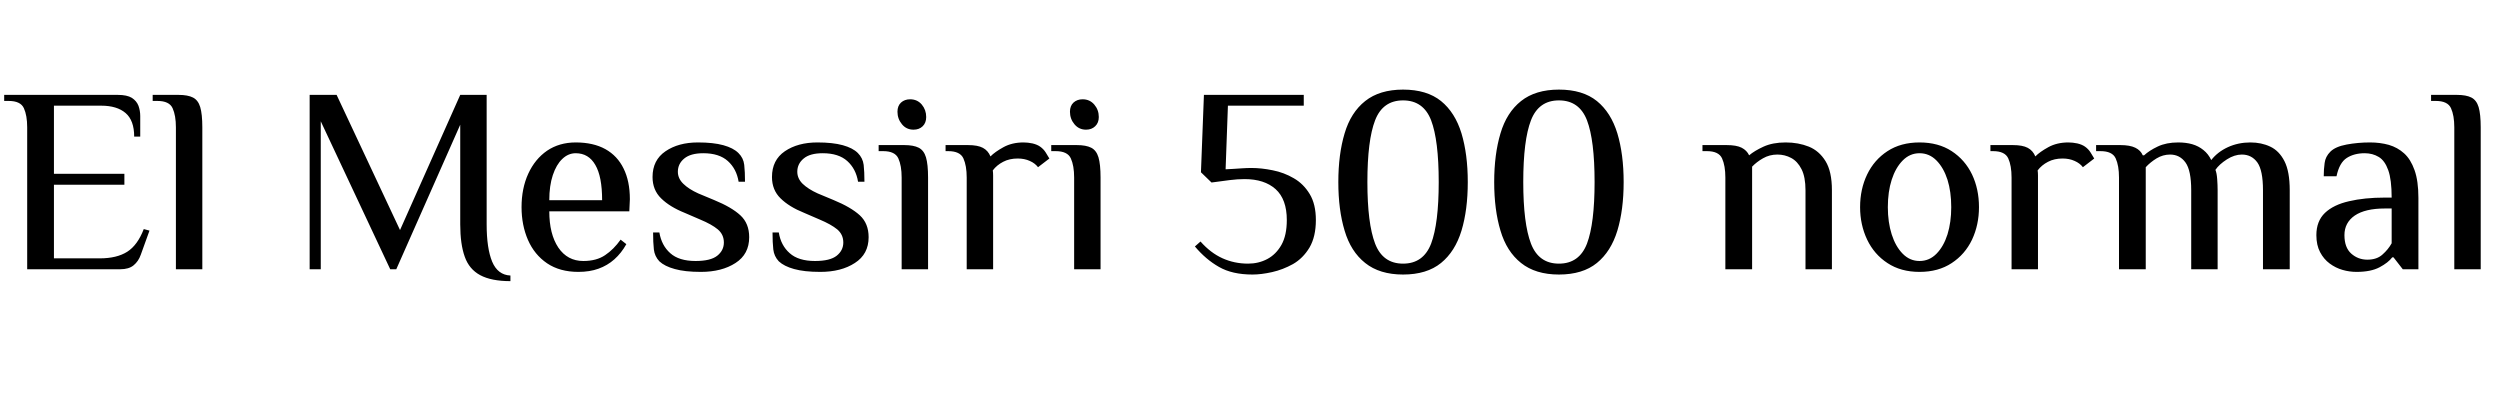 <svg xmlns="http://www.w3.org/2000/svg" xmlns:xlink="http://www.w3.org/1999/xlink" width="227.112" height="37.512"><path fill="black" d="M10.92 24.46L2.47 24.46L2.47 11.57Q2.47 10.49 2.17 9.83Q1.87 9.17 0.79 9.17L0.79 9.17L0.38 9.17L0.38 8.62L10.70 8.62Q11.54 8.62 11.98 8.89Q12.41 9.17 12.58 9.61Q12.74 10.06 12.74 10.54L12.74 10.54L12.74 12.41L12.19 12.41Q12.19 10.94 11.41 10.27Q10.63 9.60 9.19 9.60L9.19 9.60L4.90 9.60L4.90 15.79L11.30 15.79L11.30 16.78L4.90 16.78L4.90 23.47L9.07 23.47Q10.61 23.47 11.56 22.87Q12.50 22.27 13.06 20.81L13.06 20.81L13.58 20.95L12.79 23.14Q12.58 23.74 12.14 24.10Q11.71 24.46 10.92 24.46L10.92 24.46ZM18.38 24.46L15.98 24.46L15.98 11.57Q15.98 10.49 15.68 9.83Q15.38 9.17 14.30 9.17L14.30 9.17L13.87 9.17L13.87 8.62L16.22 8.62Q17.06 8.62 17.53 8.86Q18 9.10 18.19 9.73Q18.38 10.37 18.38 11.57L18.38 11.57L18.38 24.46ZM46.37 25.03L46.37 25.54Q44.64 25.54 43.63 25.00Q42.62 24.46 42.22 23.32Q41.81 22.18 41.81 20.38L41.81 20.38L41.81 11.33L36 24.46L35.45 24.46L29.14 11.02L29.14 24.46L28.13 24.46L28.13 8.62L30.58 8.62L36.34 20.90L41.81 8.62L44.21 8.62L44.21 20.38Q44.21 22.56 44.71 23.77Q45.22 24.98 46.37 25.03L46.37 25.03ZM52.54 24.70L52.54 24.70Q50.86 24.70 49.70 23.92Q48.55 23.14 47.96 21.79Q47.38 20.45 47.38 18.82L47.38 18.82Q47.38 17.11 47.99 15.78Q48.60 14.45 49.70 13.69Q50.81 12.94 52.30 12.94L52.30 12.94Q53.90 12.94 55.00 13.55Q56.09 14.16 56.65 15.31Q57.22 16.46 57.22 18.10L57.22 18.10L57.17 19.20L49.90 19.20Q49.90 21.26 50.72 22.49Q51.55 23.71 52.99 23.71L52.99 23.71Q54.19 23.71 54.97 23.18Q55.75 22.66 56.38 21.77L56.38 21.77L56.90 22.18Q56.45 22.99 55.81 23.56Q55.18 24.12 54.37 24.41Q53.57 24.70 52.54 24.70ZM49.90 18.19L49.90 18.19L54.70 18.19Q54.70 16.03 54.08 14.98Q53.47 13.92 52.30 13.92L52.30 13.92Q51.62 13.92 51.08 14.44Q50.54 14.95 50.22 15.91Q49.90 16.87 49.90 18.19ZM63.67 24.70L63.67 24.70Q62.21 24.70 61.30 24.44Q60.38 24.19 59.90 23.74L59.90 23.74Q59.47 23.28 59.40 22.66Q59.33 22.03 59.33 21.12L59.33 21.12L59.90 21.12Q60.10 22.30 60.89 23.00Q61.68 23.71 63.19 23.71L63.19 23.71Q64.56 23.71 65.16 23.23Q65.76 22.75 65.76 22.03L65.76 22.03Q65.76 21.31 65.21 20.84Q64.66 20.38 63.60 19.94L63.60 19.94L62.21 19.34Q60.84 18.79 60.06 18.02Q59.28 17.26 59.28 16.08L59.28 16.08Q59.28 14.54 60.46 13.74Q61.63 12.94 63.41 12.94L63.41 12.94Q64.80 12.94 65.71 13.19Q66.62 13.44 67.08 13.90L67.08 13.90Q67.54 14.35 67.61 14.98Q67.68 15.60 67.68 16.51L67.68 16.51L67.10 16.51Q66.91 15.34 66.12 14.63Q65.33 13.92 63.89 13.92L63.89 13.92Q62.74 13.92 62.16 14.40Q61.58 14.88 61.58 15.60L61.58 15.60Q61.58 16.22 62.08 16.70Q62.57 17.18 63.43 17.57L63.43 17.57L64.87 18.17Q66.46 18.82 67.26 19.56Q68.06 20.30 68.06 21.55L68.06 21.55Q68.06 23.09 66.82 23.89Q65.57 24.70 63.67 24.70ZM74.52 24.70L74.52 24.70Q73.06 24.70 72.14 24.44Q71.23 24.19 70.75 23.74L70.75 23.74Q70.32 23.28 70.25 22.66Q70.18 22.03 70.18 21.12L70.18 21.12L70.75 21.12Q70.94 22.30 71.74 23.00Q72.53 23.71 74.04 23.71L74.04 23.71Q75.41 23.71 76.01 23.23Q76.61 22.75 76.61 22.03L76.61 22.03Q76.61 21.31 76.06 20.84Q75.50 20.38 74.45 19.94L74.45 19.94L73.06 19.34Q71.69 18.79 70.91 18.02Q70.13 17.26 70.13 16.08L70.13 16.08Q70.13 14.54 71.30 13.74Q72.48 12.94 74.26 12.94L74.26 12.94Q75.65 12.94 76.56 13.19Q77.47 13.44 77.93 13.90L77.93 13.90Q78.38 14.35 78.46 14.98Q78.53 15.60 78.53 16.51L78.53 16.51L77.95 16.51Q77.76 15.34 76.97 14.63Q76.18 13.92 74.74 13.92L74.74 13.92Q73.58 13.92 73.01 14.40Q72.43 14.88 72.43 15.60L72.43 15.60Q72.43 16.22 72.92 16.70Q73.42 17.18 74.28 17.57L74.28 17.57L75.72 18.17Q77.30 18.82 78.11 19.56Q78.91 20.30 78.91 21.55L78.91 21.55Q78.91 23.09 77.66 23.89Q76.42 24.70 74.52 24.70ZM84.31 24.46L81.91 24.46L81.91 16.13Q81.91 15.05 81.61 14.39Q81.31 13.73 80.23 13.73L80.23 13.73L79.82 13.73L79.82 13.18L82.15 13.18Q82.99 13.18 83.46 13.42Q83.93 13.66 84.12 14.29Q84.31 14.93 84.31 16.13L84.31 16.13L84.31 24.46ZM82.99 11.78L82.99 11.78Q82.34 11.78 81.94 11.29Q81.53 10.80 81.53 10.15L81.53 10.15Q81.53 9.62 81.85 9.32Q82.18 9.02 82.68 9.02L82.68 9.02Q83.33 9.02 83.74 9.50Q84.14 9.98 84.14 10.63L84.14 10.63Q84.14 11.16 83.82 11.47Q83.50 11.78 82.99 11.78ZM90.22 24.46L87.82 24.46L87.82 16.13Q87.82 15.05 87.52 14.39Q87.22 13.73 86.14 13.73L86.14 13.73L85.90 13.73L85.90 13.18L87.94 13.18Q88.82 13.18 89.29 13.43Q89.76 13.68 89.98 14.21L89.98 14.21Q90.38 13.80 91.16 13.37Q91.94 12.94 92.98 12.94L92.98 12.94Q93.38 12.94 93.80 13.03Q94.22 13.13 94.49 13.32L94.49 13.32Q94.80 13.54 94.99 13.84Q95.18 14.14 95.33 14.40L95.33 14.40L94.30 15.19Q94.03 14.83 93.55 14.62Q93.07 14.40 92.45 14.40L92.45 14.40Q91.70 14.40 91.13 14.70Q90.55 15 90.19 15.48L90.19 15.48Q90.22 15.70 90.22 15.94Q90.22 16.18 90.22 16.32L90.22 16.32L90.22 24.46ZM99.98 24.46L97.58 24.46L97.58 16.13Q97.58 15.05 97.28 14.39Q96.98 13.73 95.90 13.73L95.90 13.73L95.50 13.73L95.50 13.18L97.82 13.18Q98.66 13.18 99.13 13.42Q99.60 13.66 99.79 14.29Q99.98 14.93 99.98 16.13L99.98 16.13L99.98 24.46ZM98.66 11.78L98.66 11.78Q98.02 11.78 97.61 11.29Q97.20 10.80 97.20 10.15L97.20 10.15Q97.20 9.62 97.52 9.32Q97.85 9.02 98.35 9.02L98.35 9.02Q99 9.02 99.41 9.50Q99.82 9.98 99.82 10.63L99.82 10.63Q99.82 11.16 99.49 11.47Q99.17 11.78 98.66 11.78ZM113.78 24.94L113.78 24.94Q111.94 24.94 110.74 24.25Q109.54 23.57 108.55 22.39L108.55 22.39L109.06 21.94Q109.97 22.97 111.05 23.46Q112.13 23.95 113.38 23.95L113.38 23.95Q114.34 23.95 115.13 23.53Q115.92 23.11 116.41 22.25Q116.90 21.38 116.90 19.99L116.90 19.99Q116.90 18.10 115.88 17.18Q114.86 16.27 113.06 16.27L113.06 16.27Q112.42 16.27 111.72 16.36Q111.02 16.44 110.06 16.58L110.06 16.58L109.10 15.65L109.37 8.62L118.44 8.62L118.44 9.60L111.55 9.60L111.34 15.38L112.08 15.34Q112.42 15.31 112.84 15.29Q113.26 15.26 113.69 15.26L113.69 15.26Q114.60 15.26 115.62 15.47Q116.64 15.67 117.53 16.19Q118.42 16.70 118.98 17.63Q119.54 18.55 119.54 19.99L119.54 19.99Q119.54 21.50 118.96 22.49Q118.37 23.47 117.46 23.99Q116.54 24.50 115.56 24.72Q114.58 24.94 113.78 24.94ZM127.46 24.94L127.46 24.94Q125.33 24.94 124.02 23.89Q122.71 22.85 122.15 20.95Q121.58 19.06 121.58 16.54L121.58 16.54Q121.58 14.02 122.15 12.12Q122.71 10.22 124.02 9.18Q125.33 8.14 127.46 8.14L127.46 8.14Q129.62 8.14 130.91 9.18Q132.19 10.22 132.77 12.12Q133.34 14.02 133.34 16.54L133.34 16.54Q133.34 19.06 132.77 20.95Q132.19 22.85 130.91 23.89Q129.62 24.94 127.46 24.94ZM127.46 23.95L127.46 23.95Q129.31 23.95 130.01 22.13Q130.70 20.30 130.70 16.54L130.70 16.54Q130.70 12.74 130.01 10.93Q129.31 9.12 127.46 9.12L127.46 9.12Q125.62 9.12 124.92 10.93Q124.22 12.74 124.22 16.54L124.22 16.54Q124.22 20.30 124.92 22.13Q125.62 23.95 127.46 23.95ZM141.62 24.94L141.62 24.94Q139.49 24.94 138.18 23.89Q136.87 22.85 136.31 20.95Q135.74 19.06 135.74 16.54L135.74 16.54Q135.74 14.02 136.31 12.12Q136.87 10.22 138.18 9.18Q139.49 8.14 141.62 8.14L141.62 8.14Q143.78 8.14 145.07 9.18Q146.35 10.22 146.93 12.12Q147.50 14.02 147.50 16.54L147.50 16.54Q147.50 19.06 146.93 20.95Q146.35 22.85 145.07 23.89Q143.78 24.94 141.62 24.94ZM141.62 23.95L141.62 23.95Q143.47 23.95 144.17 22.13Q144.86 20.30 144.86 16.54L144.86 16.54Q144.86 12.74 144.17 10.93Q143.47 9.12 141.62 9.12L141.62 9.12Q139.78 9.12 139.08 10.93Q138.38 12.74 138.38 16.54L138.38 16.54Q138.38 20.30 139.08 22.13Q139.78 23.95 141.62 23.95ZM159.17 24.46L156.74 24.46L156.74 16.13Q156.74 15.05 156.44 14.39Q156.14 13.73 155.06 13.73L155.06 13.73L154.66 13.73L154.66 13.18L156.86 13.18Q157.75 13.18 158.22 13.42Q158.69 13.66 158.90 14.11L158.90 14.11Q159.38 13.70 160.21 13.32Q161.04 12.94 162.22 12.94L162.22 12.94Q163.37 12.94 164.32 13.32Q165.26 13.70 165.84 14.64Q166.42 15.58 166.42 17.28L166.42 17.28L166.42 24.46L164.02 24.46L164.02 17.28Q164.02 16.08 163.66 15.37Q163.30 14.66 162.72 14.35Q162.14 14.04 161.47 14.04L161.47 14.04Q160.75 14.04 160.16 14.38Q159.58 14.71 159.17 15.14L159.17 15.14L159.17 24.46ZM174.38 24.70L174.38 24.70Q172.68 24.70 171.47 23.90Q170.26 23.11 169.62 21.77Q168.98 20.42 168.98 18.82L168.98 18.82Q168.98 17.18 169.62 15.85Q170.26 14.52 171.47 13.73Q172.68 12.94 174.38 12.94L174.38 12.94Q176.09 12.94 177.30 13.73Q178.51 14.52 179.15 15.85Q179.78 17.18 179.78 18.82L179.78 18.82Q179.78 20.42 179.15 21.77Q178.51 23.11 177.30 23.90Q176.09 24.70 174.38 24.70ZM174.38 23.71L174.38 23.71Q175.27 23.71 175.92 23.05Q176.57 22.39 176.92 21.29Q177.26 20.18 177.26 18.82L177.26 18.82Q177.26 17.42 176.92 16.33Q176.57 15.24 175.92 14.58Q175.27 13.92 174.38 13.92L174.38 13.92Q173.50 13.92 172.85 14.58Q172.20 15.24 171.85 16.33Q171.50 17.42 171.50 18.82L171.50 18.82Q171.50 20.18 171.85 21.29Q172.20 22.39 172.85 23.05Q173.50 23.71 174.38 23.71ZM185.14 24.46L182.74 24.46L182.74 16.13Q182.74 15.05 182.44 14.39Q182.14 13.73 181.06 13.73L181.06 13.73L180.82 13.73L180.82 13.18L182.86 13.18Q183.74 13.18 184.21 13.43Q184.68 13.68 184.90 14.21L184.90 14.21Q185.30 13.80 186.08 13.37Q186.86 12.94 187.90 12.94L187.90 12.94Q188.30 12.94 188.72 13.03Q189.14 13.13 189.41 13.32L189.41 13.32Q189.72 13.54 189.91 13.84Q190.10 14.14 190.25 14.40L190.25 14.40L189.22 15.19Q188.95 14.83 188.47 14.62Q187.99 14.40 187.37 14.40L187.37 14.40Q186.62 14.40 186.05 14.70Q185.47 15 185.11 15.48L185.11 15.48Q185.14 15.70 185.14 15.94Q185.14 16.18 185.14 16.32L185.14 16.32L185.14 24.46ZM194.93 24.46L192.50 24.46L192.50 16.13Q192.50 15.05 192.20 14.39Q191.90 13.73 190.82 13.73L190.82 13.73L190.42 13.73L190.42 13.18L192.62 13.18Q193.49 13.18 193.98 13.42Q194.47 13.66 194.66 14.11L194.66 14.11L194.78 14.11Q195.24 13.68 196.02 13.31Q196.80 12.94 197.88 12.94L197.88 12.94Q198.58 12.94 199.15 13.10Q199.73 13.27 200.17 13.63Q200.62 13.99 200.88 14.54L200.88 14.54Q201.46 13.80 202.39 13.37Q203.33 12.94 204.43 12.94L204.43 12.94Q205.44 12.94 206.24 13.32Q207.05 13.70 207.53 14.64Q208.01 15.58 208.01 17.28L208.01 17.28L208.01 24.46L205.58 24.46L205.58 17.28Q205.58 15.48 205.07 14.76Q204.55 14.04 203.66 14.04L203.66 14.04Q202.99 14.04 202.30 14.48Q201.60 14.93 201.26 15.43L201.26 15.43Q201.38 15.72 201.42 16.27Q201.46 16.82 201.46 17.28L201.46 17.28L201.46 24.46L199.06 24.46L199.06 17.28Q199.06 15.48 198.54 14.76Q198.02 14.04 197.14 14.04L197.14 14.04Q196.49 14.04 195.91 14.39Q195.34 14.74 194.93 15.19L194.93 15.19L194.93 24.46ZM214.08 24.70L214.08 24.70Q213.43 24.70 212.81 24.52Q212.18 24.34 211.64 23.94Q211.10 23.54 210.77 22.91Q210.43 22.27 210.43 21.36L210.43 21.36Q210.43 20.09 211.21 19.34Q211.99 18.60 213.40 18.28Q214.80 17.95 216.65 17.95L216.65 17.95L217.27 17.95Q217.27 16.32 216.96 15.46Q216.65 14.59 216.10 14.26Q215.54 13.92 214.82 13.92L214.82 13.92Q213.86 13.92 213.19 14.35Q212.52 14.78 212.26 16.01L212.26 16.01L211.10 16.01Q211.10 15.38 211.18 14.81Q211.25 14.23 211.70 13.78L211.70 13.78Q212.16 13.32 213.18 13.13Q214.20 12.94 215.30 12.94L215.30 12.94Q216.22 12.94 217.01 13.16Q217.80 13.39 218.40 13.93Q219.00 14.47 219.35 15.46Q219.70 16.44 219.70 17.98L219.70 17.98L219.70 24.46L218.28 24.46L217.44 23.38L217.32 23.38Q216.96 23.86 216.17 24.28Q215.38 24.70 214.08 24.70ZM215.06 23.59L215.06 23.59Q215.93 23.59 216.44 23.12Q216.96 22.66 217.27 22.10L217.27 22.10L217.27 18.94L216.65 18.94Q214.87 18.94 213.92 19.58Q212.98 20.23 212.98 21.36L212.98 21.36Q212.98 22.49 213.60 23.04Q214.22 23.59 215.06 23.59ZM225.36 24.46L222.96 24.46L222.96 11.57Q222.96 10.49 222.66 9.83Q222.36 9.17 221.28 9.17L221.28 9.17L220.85 9.17L220.85 8.62L223.20 8.62Q224.04 8.62 224.51 8.86Q224.98 9.10 225.17 9.73Q225.36 10.37 225.36 11.57L225.36 11.57L225.36 24.46Z"/></svg>
